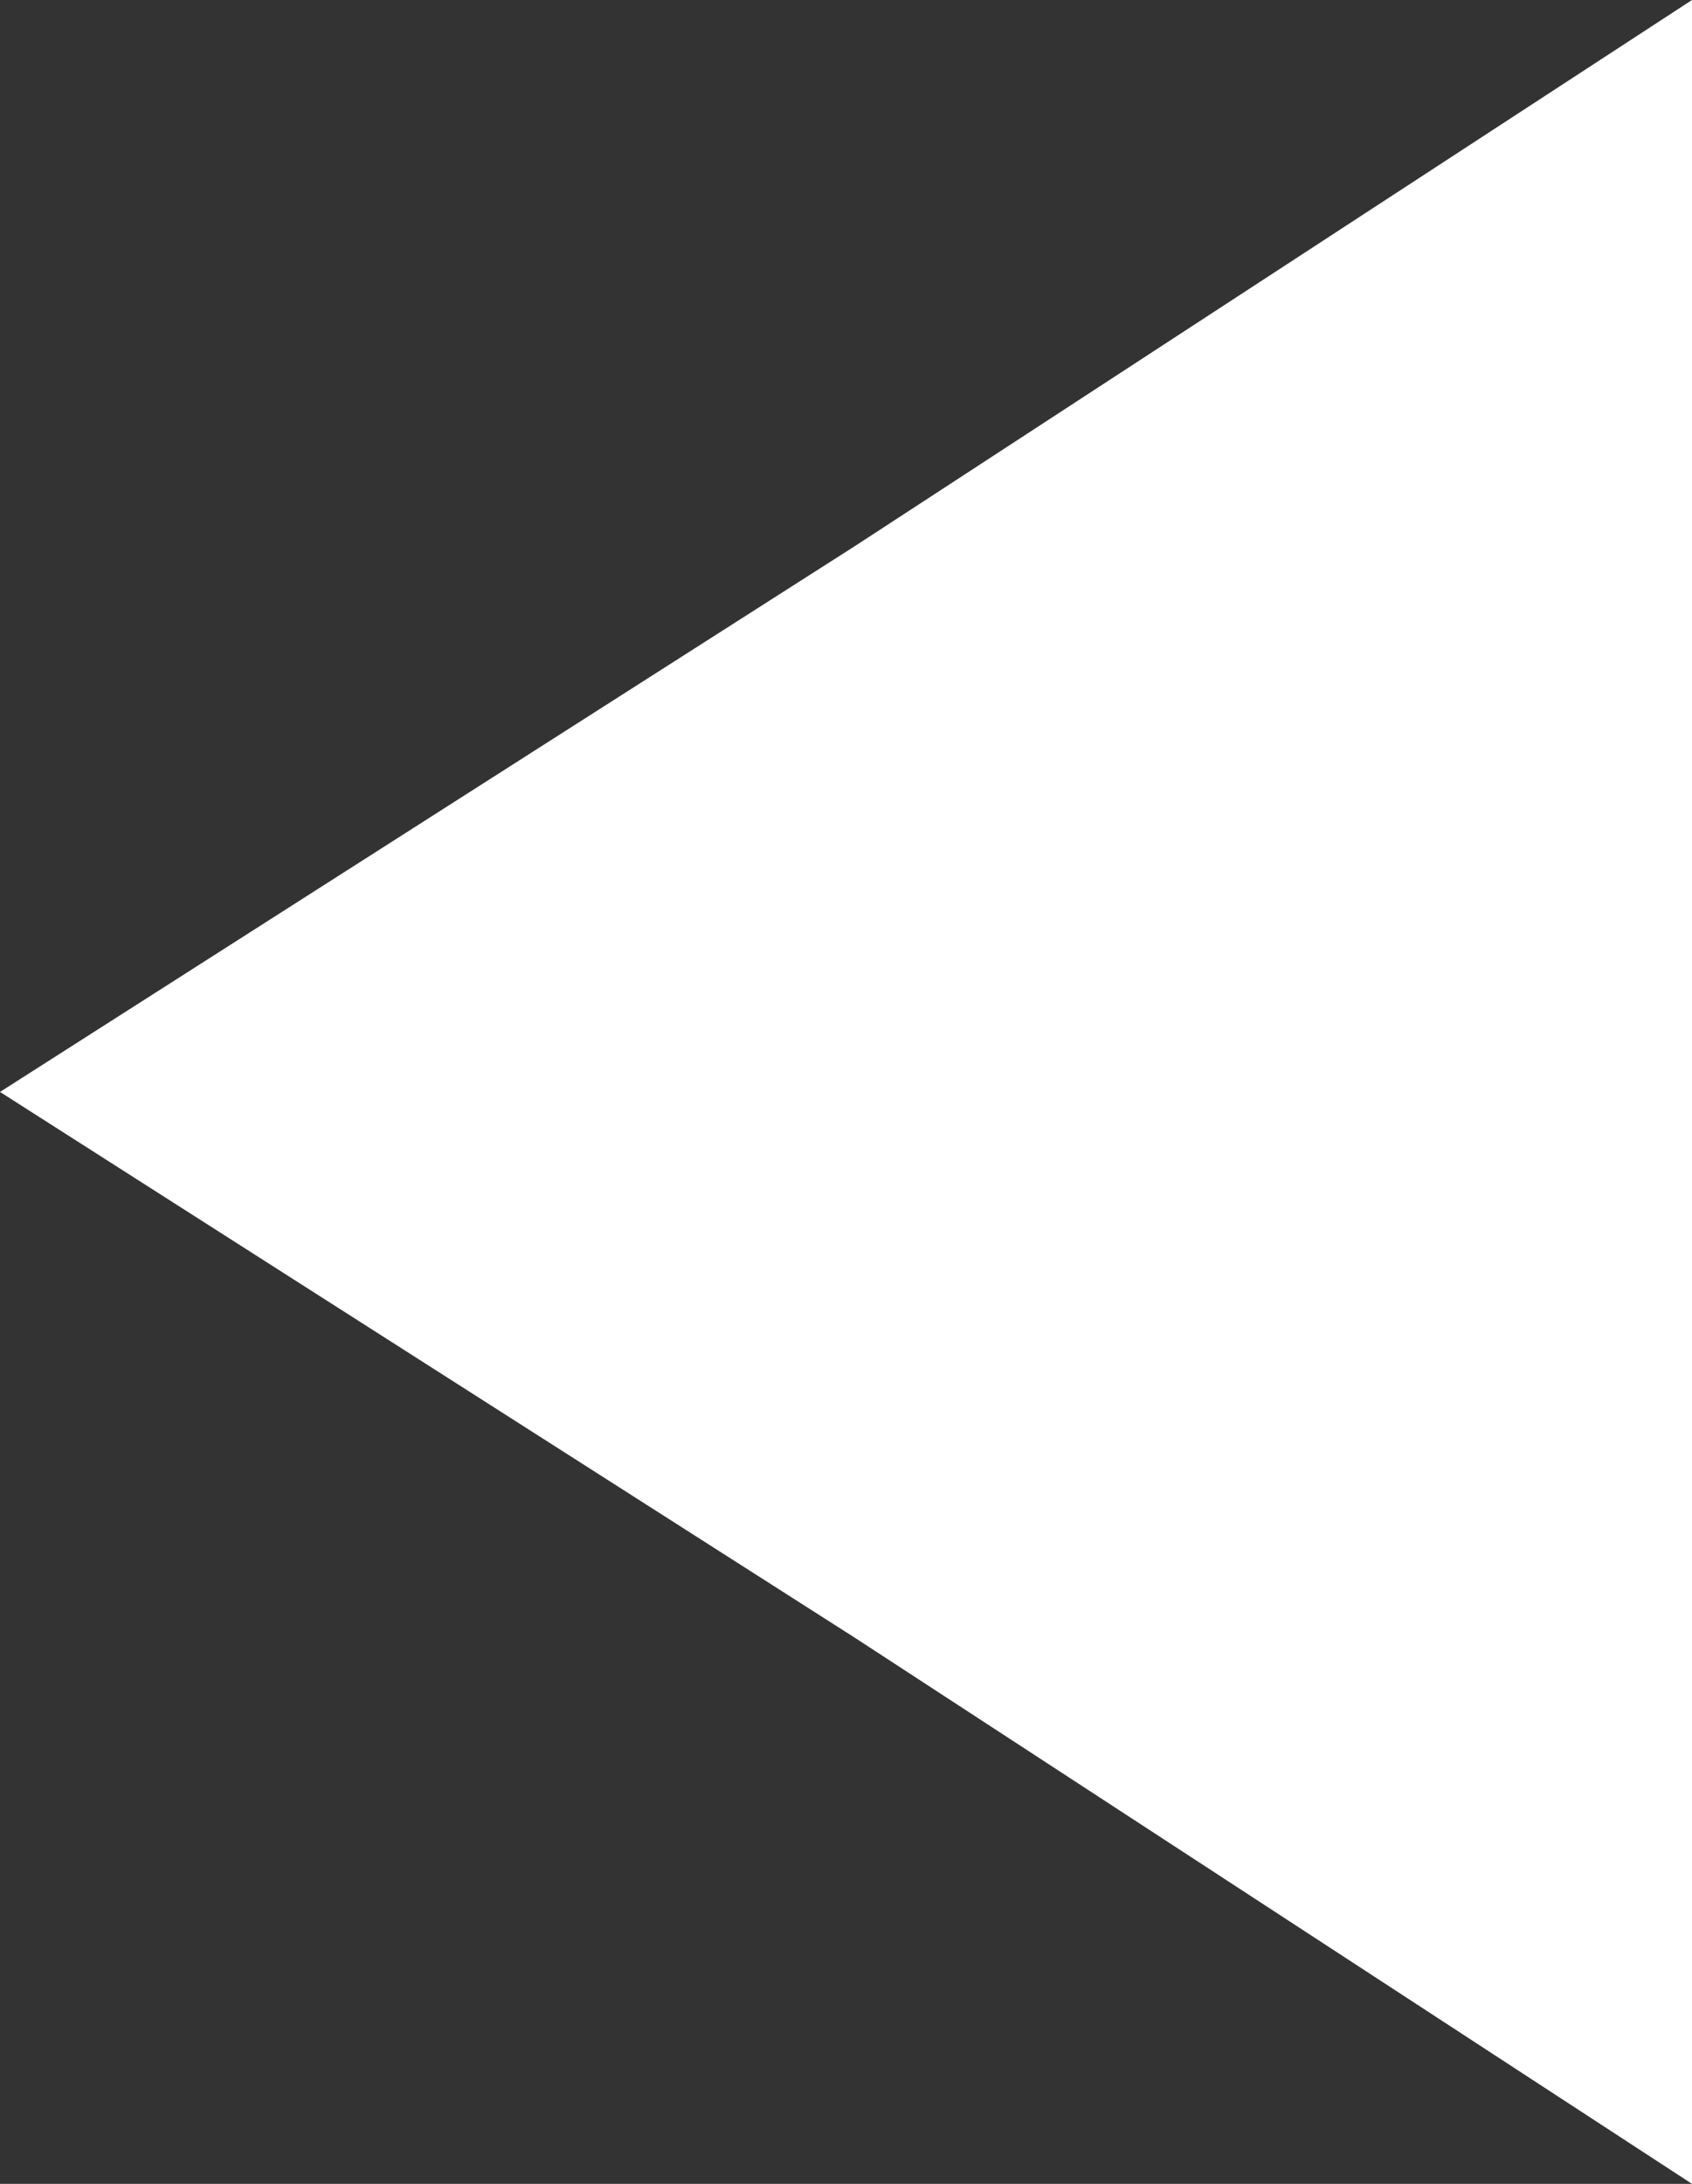 <?xml version="1.0" encoding="utf-8"?>
<!-- Generator: Adobe Illustrator 17.1.0, SVG Export Plug-In . SVG Version: 6.00 Build 0)  -->
<!DOCTYPE svg PUBLIC "-//W3C//DTD SVG 1.1//EN" "http://www.w3.org/Graphics/SVG/1.1/DTD/svg11.dtd">
<svg version="1.1" id="Ebene_1" xmlns="http://www.w3.org/2000/svg" xmlns:xlink="http://www.w3.org/1999/xlink" x="0px" y="0px"
	 viewBox="0 0 9.3 12" enable-background="new 0 0 9.3 12" xml:space="preserve">
<rect x="0" y="0" width="9.3" height="12" fill="#333333" stroke="none"/>
<polygon fill="#FFFFFF" points="0,6 4.7,3 9.3,0 9.3,6 9.3,12 4.7,9 "/>
</svg>
